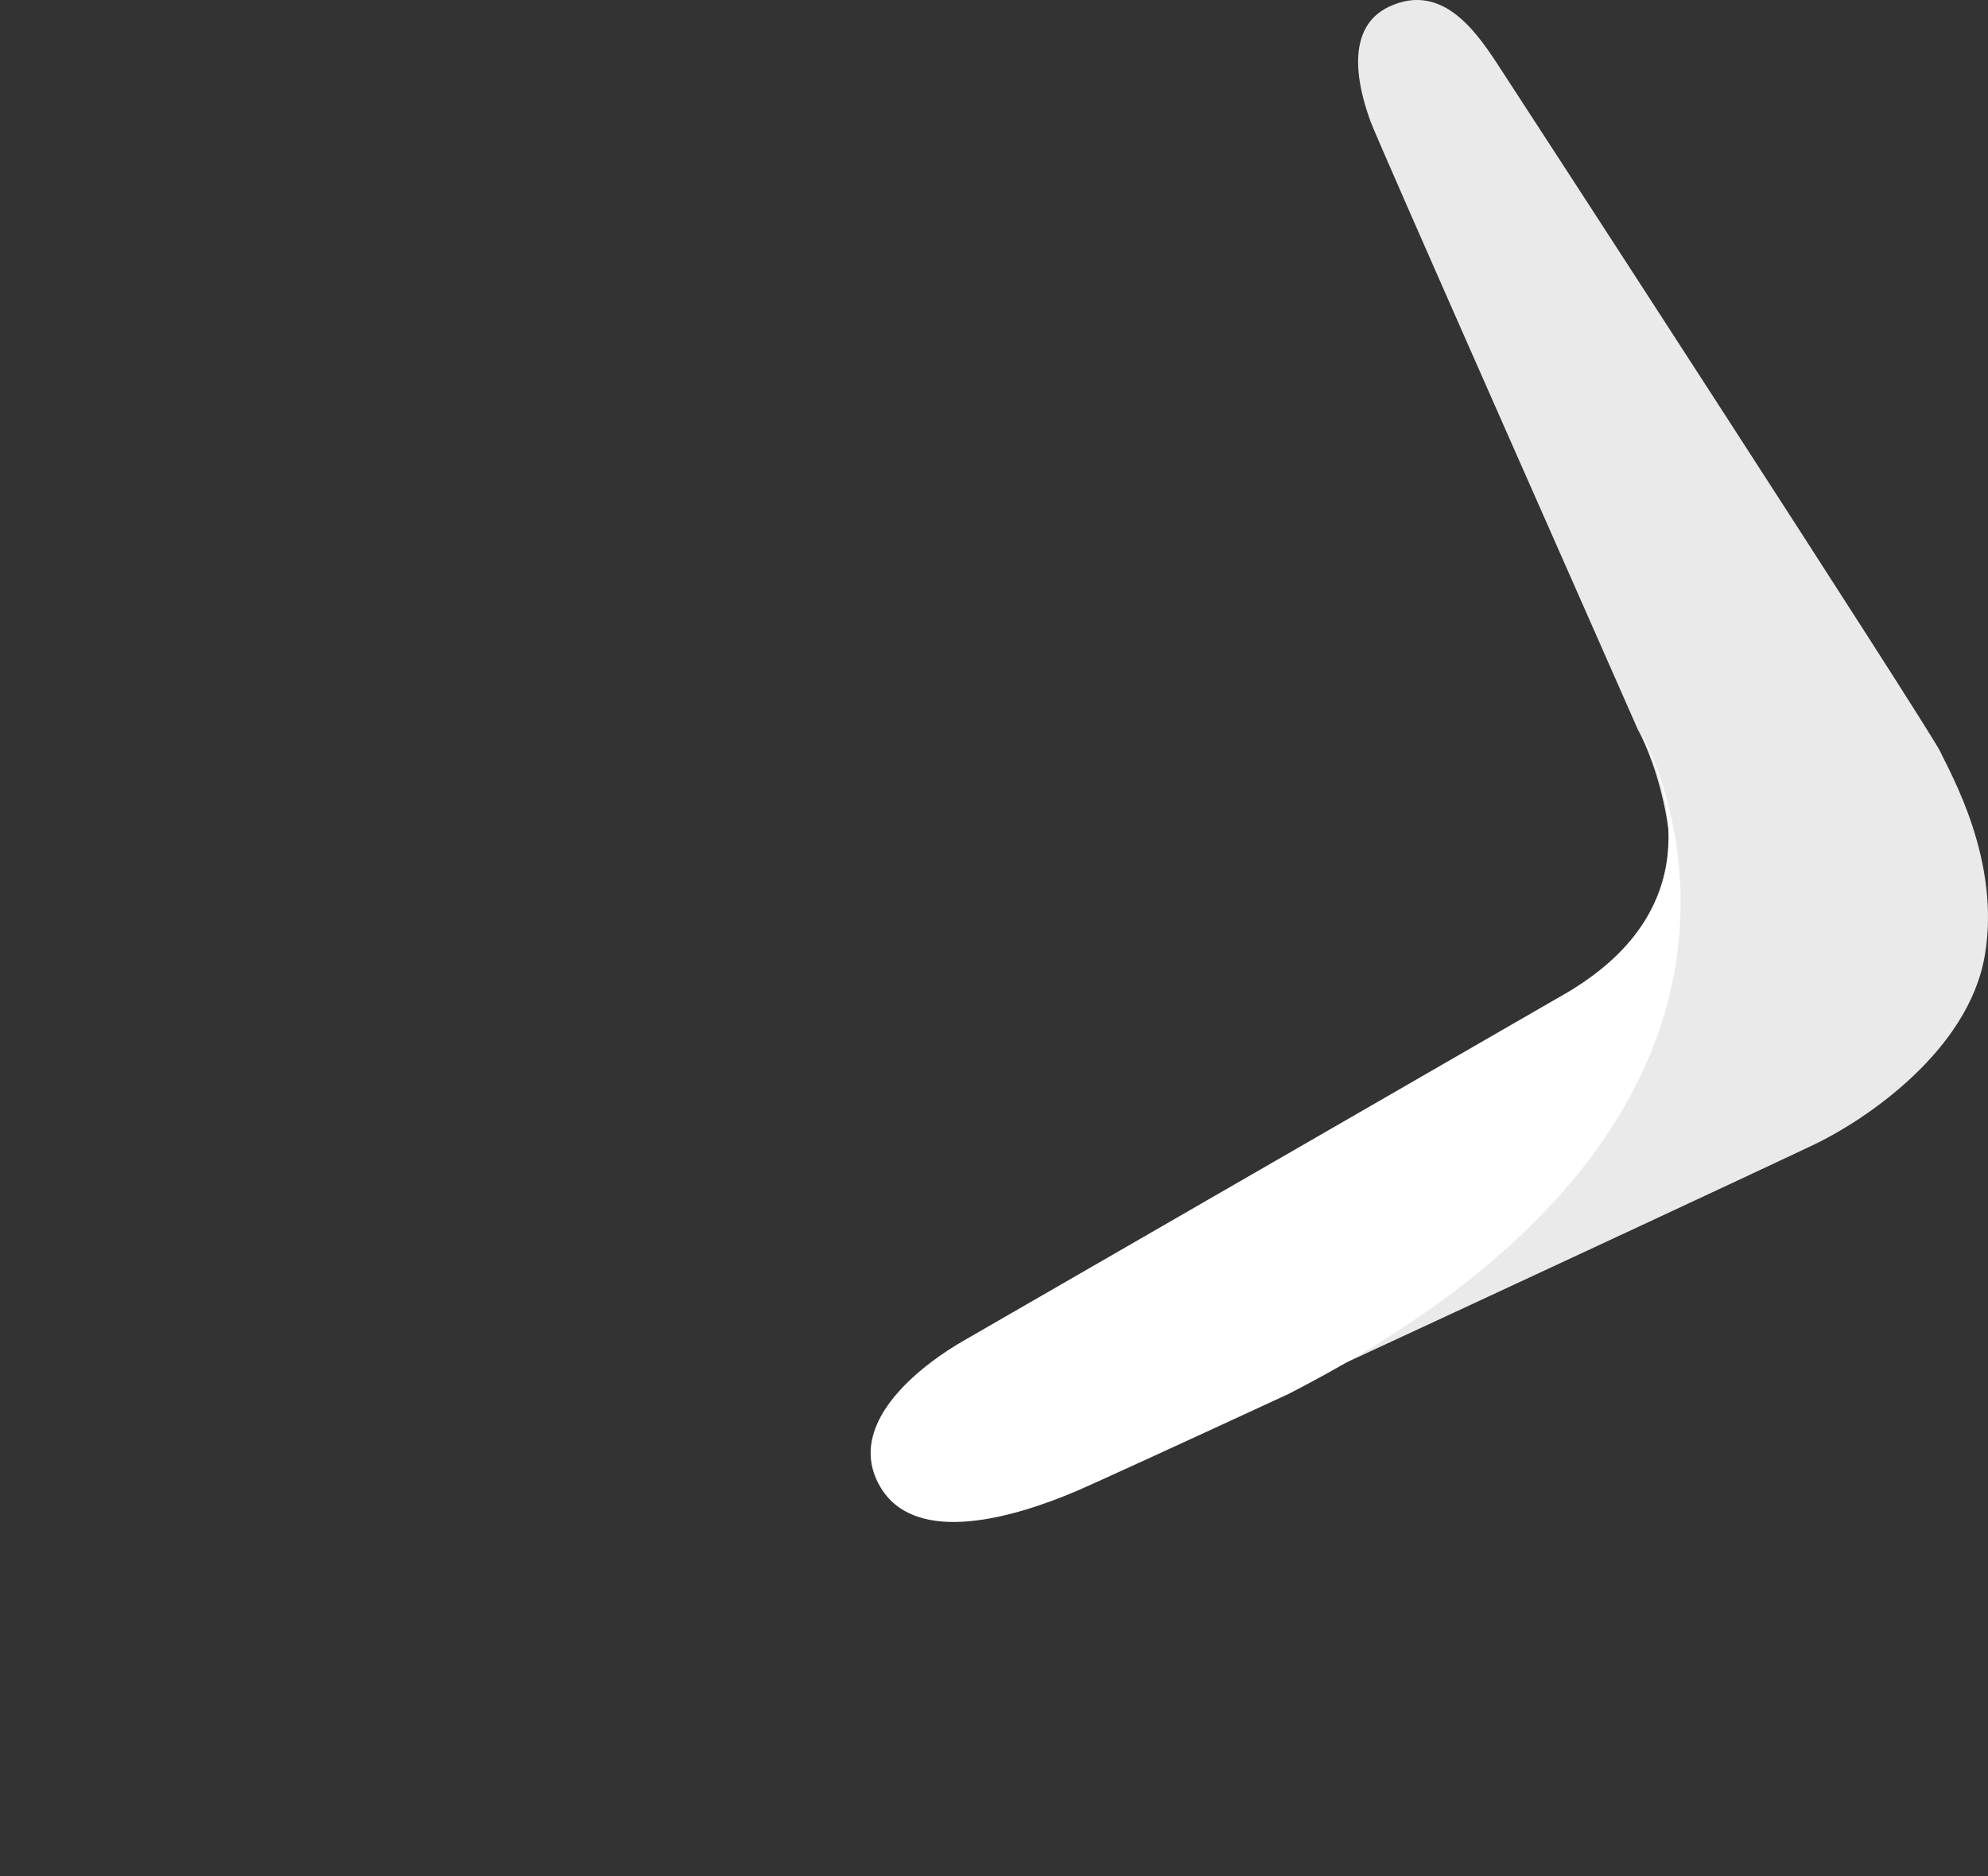 <?xml version="1.0" encoding="utf-8"?>
<!-- Generator: Adobe Illustrator 16.0.0, SVG Export Plug-In . SVG Version: 6.00 Build 0)  -->
<!DOCTYPE svg PUBLIC "-//W3C//DTD SVG 1.1//EN" "http://www.w3.org/Graphics/SVG/1.1/DTD/svg11.dtd">
<svg version="1.1" id="Layer_1" xmlns="http://www.w3.org/2000/svg" xmlns:xlink="http://www.w3.org/1999/xlink" x="0px" y="0px"
	 width="160px" height="151px" viewBox="0 0 160 151" enable-background="new 0 0 160 151" xml:space="preserve">
<rect x="0" y="0" width="160" height="151" fill="#333333" stroke="none"/>
<g>
	<path fill="#E6E7E8" d="M133.898,63.709c0,0-0.002-0.002-0.002-0.003C133.896,63.707,133.898,63.708,133.898,63.709z"/>
	<path fill="#E6E7E8" d="M133.831,63.457c0-0.001,0-0.003,0-0.004C133.831,63.454,133.831,63.456,133.831,63.457z"/>
	<path fill="#E6E7E8" d="M133.698,62.978c-0.002-0.004-0.004-0.008-0.004-0.011C133.694,62.97,133.696,62.974,133.698,62.978z"/>
	<path fill="#E6E7E8" d="M133.766,63.214c0-0.002-0.002-0.005-0.002-0.008C133.764,63.208,133.766,63.211,133.766,63.214z"/>
	<path fill="#E6E7E8" d="M133.628,62.749c0-0.004-0.002-0.008-0.002-0.012C133.626,62.741,133.628,62.745,133.628,62.749z"/>
	<path fill="#E6E7E8" d="M133.963,63.968c0,0,0-0.001,0-0.001C133.963,63.967,133.963,63.967,133.963,63.968z"/>
	<path fill="#E6E7E8" d="M133.147,61.389c0-0.003-0.002-0.007-0.004-0.01C133.146,61.382,133.147,61.386,133.147,61.389z"/>
	<path fill="#E6E7E8" d="M133.214,61.555c-0.002-0.004-0.004-0.005-0.004-0.008C133.21,61.55,133.212,61.551,133.214,61.555z"/>
	<path fill="#E6E7E8" d="M133.028,61.086c-0.002-0.001-0.002-0.002-0.002-0.004C133.026,61.083,133.026,61.085,133.028,61.086z"/>
	<path fill="#E6E7E8" d="M133.278,61.732c-0.002-0.004-0.002-0.009-0.004-0.015C133.276,61.723,133.276,61.728,133.278,61.732z"/>
	<path fill="#E6E7E8" d="M133.558,62.528c0-0.004-0.004-0.008-0.004-0.013C133.554,62.52,133.558,62.523,133.558,62.528z"/>
	<path fill="#E6E7E8" d="M133.348,61.917c-0.002-0.005-0.004-0.009-0.004-0.014C133.344,61.908,133.346,61.912,133.348,61.917z"/>
	<path fill="#E6E7E8" d="M133.488,62.315c-0.002-0.004-0.004-0.007-0.004-0.011C133.484,62.308,133.486,62.311,133.488,62.315z"/>
	<path fill="#E6E7E8" d="M133.418,62.112c-0.004-0.005-0.004-0.009-0.004-0.014C133.414,62.103,133.414,62.107,133.418,62.112z"/>
</g>
<g>
	<path fill="#E6E7E8" d="M46.407,44.391c0,0,0,0,0.002,0C46.407,44.391,46.407,44.391,46.407,44.391z"/>
	<path fill="#E6E7E8" d="M44.375,46.586c0.006-0.005,0.01-0.01,0.012-0.015C44.385,46.576,44.381,46.581,44.375,46.586z"/>
	<path fill="#E6E7E8" d="M46.205,44.58c0.003-0.001,0.003-0.003,0.005-0.004C46.208,44.576,46.208,44.579,46.205,44.58z"/>
	<path fill="#E6E7E8" d="M44.731,46.15c0.004-0.005,0.008-0.011,0.014-0.017C44.739,46.139,44.735,46.145,44.731,46.15z"/>
	<path fill="#E6E7E8" d="M44.603,46.306c0.006-0.008,0.01-0.014,0.016-0.021C44.612,46.292,44.608,46.298,44.603,46.306z"/>
	<path fill="#E6E7E8" d="M44.179,46.837c0.004-0.003,0.006-0.006,0.008-0.01C44.185,46.831,44.183,46.834,44.179,46.837z"/>
	<path fill="#E6E7E8" d="M44.485,46.451c0.004-0.007,0.01-0.014,0.015-0.02C44.495,46.438,44.489,46.444,44.485,46.451z"/>
	<path fill="#E6E7E8" d="M44.093,46.948c0.002-0.001,0.004-0.003,0.004-0.004C44.097,46.945,44.095,46.947,44.093,46.948z"/>
	<path fill="#E6E7E8" d="M44.277,46.709c0.002-0.001,0.004-0.003,0.006-0.004C44.281,46.707,44.279,46.708,44.277,46.709z"/>
	<path fill="#E6E7E8" d="M43.742,47.413c-0.002,0-0.002,0.001-0.002,0.001C43.74,47.414,43.74,47.413,43.742,47.413z"/>
	<path fill="#E6E7E8" d="M44.862,45.994c0.007-0.006,0.013-0.013,0.017-0.018C44.875,45.981,44.869,45.988,44.862,45.994z"/>
	<path fill="#E6E7E8" d="M45.835,44.942c-0.004,0.002-0.006,0.005-0.008,0.008C45.829,44.947,45.831,44.944,45.835,44.942z"/>
	<path fill="#E6E7E8" d="M46.012,44.766c0.002-0.001,0.004-0.004,0.006-0.006C46.016,44.762,46.014,44.765,46.012,44.766z"/>
	<path fill="#E6E7E8" d="M45.646,45.134c0.004-0.004,0.008-0.009,0.01-0.012C45.653,45.125,45.649,45.13,45.646,45.134z"/>
	<path fill="#E6E7E8" d="M43.822,47.304c-0.006,0.005-0.01,0.012-0.014,0.018C43.812,47.316,43.816,47.31,43.822,47.304z"/>
	<path fill="#E6E7E8" d="M45.475,45.313c0.004-0.005,0.007-0.008,0.012-0.013C45.481,45.305,45.479,45.308,45.475,45.313z"/>
	<path fill="#E6E7E8" d="M45.005,45.829c0.004-0.005,0.01-0.009,0.014-0.015C45.015,45.82,45.009,45.824,45.005,45.829z"/>
	<path fill="#E6E7E8" d="M45.154,45.661c0.004-0.005,0.008-0.01,0.014-0.015C45.162,45.651,45.158,45.656,45.154,45.661z"/>
	<path fill="#E6E7E8" d="M45.312,45.487c0.004-0.004,0.008-0.008,0.01-0.011C45.319,45.479,45.315,45.483,45.312,45.487z"/>
</g>
<g>
	<g>
		<g>
			<path fill="#E6E7E8" d="M73.672,130.083c0.006,0.002,0.012,0.002,0.018,0.004C73.684,130.085,73.678,130.085,73.672,130.083z"/>
			<path fill="#E6E7E8" d="M73.426,130.019c0.006,0.002,0.009,0.004,0.015,0.004C73.435,130.022,73.432,130.021,73.426,130.019z"/>
			<path fill="#E6E7E8" d="M74.368,130.245c0.006,0,0.014,0.002,0.021,0.004C74.382,130.247,74.374,130.245,74.368,130.245z"/>
			<path fill="#E6E7E8" d="M74.141,130.194c0.008,0.002,0.016,0.004,0.023,0.006C74.156,130.198,74.148,130.196,74.141,130.194z"/>
			<path fill="#E6E7E8" d="M72.922,129.876c0.002,0,0.006,0,0.008,0.002C72.928,129.876,72.924,129.876,72.922,129.876z"/>
			<path fill="#E6E7E8" d="M72.661,129.796c0.002,0,0.004,0,0.006,0C72.665,129.796,72.663,129.796,72.661,129.796z"/>
			<path fill="#E6E7E8" d="M74.587,130.288c0.008,0.002,0.016,0.004,0.025,0.006C74.603,130.292,74.595,130.29,74.587,130.288z"/>
			<path fill="#E6E7E8" d="M73.178,129.95c0.004,0,0.006,0.002,0.01,0.002C73.184,129.952,73.182,129.95,73.178,129.95z"/>
			<path fill="#E6E7E8" d="M73.908,130.142c0.008,0.002,0.015,0.004,0.021,0.006C73.923,130.146,73.916,130.144,73.908,130.142z"/>
			<path fill="#E6E7E8" d="M76.022,130.524c0.021,0.002,0.038,0.006,0.058,0.008C76.061,130.53,76.044,130.526,76.022,130.524z"/>
			<path fill="#E6E7E8" d="M75.881,130.505c0.004,0,0.008,0.002,0.012,0.002C75.889,130.507,75.885,130.505,75.881,130.505z"/>
			<path fill="#E6E7E8" d="M75.726,130.483c0.004,0,0.006,0.002,0.01,0.002C75.731,130.485,75.729,130.483,75.726,130.483z"/>
			<path fill="#E6E7E8" d="M76.159,130.542c0.004,0,0.006,0.002,0.008,0.002C76.165,130.544,76.163,130.542,76.159,130.542z"/>
			<path fill="#E6E7E8" d="M75.381,130.433c0.01,0,0.018,0.002,0.025,0.004C75.398,130.435,75.391,130.433,75.381,130.433z"/>
			<path fill="#E6E7E8" d="M75.558,130.46c0.008,0,0.014,0.002,0.023,0.002C75.571,130.462,75.565,130.46,75.558,130.46z"/>
			<path fill="#E6E7E8" d="M75.001,130.368c0.008,0,0.016,0.002,0.023,0.004C75.017,130.37,75.009,130.368,75.001,130.368z"/>
			<path fill="#E6E7E8" d="M74.799,130.331c0.008,0.002,0.017,0.004,0.024,0.004C74.815,130.335,74.807,130.333,74.799,130.331z"/>
			<path fill="#E6E7E8" d="M75.198,130.401c0.006,0.002,0.014,0.002,0.02,0.004C75.212,130.403,75.204,130.403,75.198,130.401z"/>
			<path fill="#E6E7E8" d="M76.494,130.585c-0.008,0-0.012-0.002-0.018-0.002C76.482,130.583,76.486,130.585,76.494,130.585z"/>
			<path fill="#E6E7E8" d="M76.61,130.599c-0.002,0-0.002,0-0.004,0C76.608,130.599,76.608,130.599,76.61,130.599z"/>
			<path fill="#E6E7E8" d="M76.979,130.642c-0.012,0-0.023-0.002-0.037-0.004C76.955,130.64,76.967,130.642,76.979,130.642z"/>
			<path fill="#E6E7E8" d="M77.486,130.7c-0.027-0.004-0.052-0.006-0.077-0.01C77.435,130.694,77.459,130.696,77.486,130.7z"/>
			<path fill="#E6E7E8" d="M77.743,130.728c-0.018,0-0.033-0.004-0.051-0.006C77.71,130.724,77.726,130.728,77.743,130.728z"/>
			<path fill="#E6E7E8" d="M76.771,130.618L76.771,130.618L76.771,130.618z"/>
		</g>
	</g>
	<g>
		<g>
			<path fill="#E6E7E8" d="M133.408,62.83c0-0.005-0.002-0.01-0.004-0.017C133.406,62.82,133.408,62.825,133.408,62.83z"/>
			<path fill="#E6E7E8" d="M133.477,63.075c-0.002-0.004-0.002-0.009-0.004-0.015C133.475,63.065,133.475,63.07,133.477,63.075z"/>
			<path fill="#E6E7E8" d="M133.2,62.145c-0.002-0.008-0.006-0.015-0.008-0.023C133.194,62.129,133.198,62.137,133.2,62.145z"/>
			<path fill="#E6E7E8" d="M133.27,62.365c0-0.007-0.002-0.014-0.006-0.023C133.268,62.351,133.27,62.358,133.27,62.365z"/>
			<path fill="#E6E7E8" d="M133.603,63.584c0-0.002,0-0.005,0-0.007C133.603,63.579,133.603,63.582,133.603,63.584z"/>
			<path fill="#E6E7E8" d="M133.665,63.85c0-0.001,0-0.003,0-0.005C133.665,63.847,133.665,63.849,133.665,63.85z"/>
			<path fill="#E6E7E8" d="M133.13,61.932c-0.002-0.008-0.006-0.016-0.01-0.024C133.124,61.916,133.128,61.923,133.13,61.932z"/>
			<path fill="#E6E7E8" d="M133.541,63.326c0-0.004-0.002-0.007-0.002-0.01C133.539,63.319,133.541,63.322,133.541,63.326z"/>
			<path fill="#E6E7E8" d="M133.341,62.594c-0.002-0.006-0.004-0.014-0.006-0.02C133.337,62.58,133.341,62.588,133.341,62.594z"/>
			<path fill="#E6E7E8" d="M132.615,60.568c-0.008-0.018-0.015-0.036-0.022-0.053C132.601,60.532,132.607,60.55,132.615,60.568z"/>
			<path fill="#E6E7E8" d="M132.67,60.701c-0.002-0.004-0.004-0.007-0.006-0.011C132.666,60.693,132.668,60.697,132.67,60.701z"/>
			<path fill="#E6E7E8" d="M132.729,60.847c-0.002-0.003-0.002-0.006-0.004-0.009C132.728,60.84,132.728,60.844,132.729,60.847z"/>
			<path fill="#E6E7E8" d="M132.562,60.441c0-0.003-0.002-0.005-0.004-0.008C132.56,60.436,132.562,60.438,132.562,60.441z"/>
			<path fill="#E6E7E8" d="M132.855,61.171c-0.004-0.008-0.006-0.016-0.01-0.023C132.85,61.155,132.852,61.163,132.855,61.171z"/>
			<path fill="#E6E7E8" d="M132.791,61.004c-0.002-0.006-0.005-0.014-0.007-0.021C132.786,60.99,132.789,60.998,132.791,61.004z"/>
			<path fill="#E6E7E8" d="M132.991,61.534c-0.002-0.008-0.006-0.016-0.01-0.023C132.985,61.518,132.989,61.525,132.991,61.534z"/>
			<path fill="#E6E7E8" d="M133.06,61.729c-0.004-0.01-0.006-0.018-0.008-0.026C133.054,61.711,133.056,61.719,133.06,61.729z"/>
			<path fill="#E6E7E8" d="M132.923,61.347c-0.002-0.007-0.007-0.014-0.009-0.021C132.916,61.333,132.921,61.34,132.923,61.347z"/>
			<path fill="#EAEAEA" d="M110.299,9.76c0.573,1.601,17.823,40.518,21.514,48.94c-0.002-0.001-0.002-0.003-0.004-0.005
				c0.008,0.012,15.844,27.292-28.378,53.237c16.859-7.797,40.221-18.682,42.759-19.91c3.844-1.865,12.199-7.375,13.544-15.082
				c1.35-7.708-2.826-14.81-3.571-16.445c-0.743-1.635-33.889-52.673-35.725-55.465c-1.834-2.788-4.513-6.384-8.592-4.516
				C107.767,2.382,109.667,8.003,110.299,9.76z"/>
			<path fill="#E6E7E8" d="M132.434,60.129c0,0.005,0.002,0.011,0.006,0.017C132.436,60.14,132.434,60.134,132.434,60.129z"/>
			<path fill="#E6E7E8" d="M132.387,60.021c0,0.001,0,0.002,0,0.003C132.387,60.023,132.387,60.022,132.387,60.021z"/>
			<path fill="#E6E7E8" d="M132.238,59.679c0.006,0.012,0.01,0.023,0.014,0.035C132.248,59.703,132.244,59.691,132.238,59.679z"/>
			<path fill="#E6E7E8" d="M132.035,59.21c0.009,0.025,0.021,0.049,0.032,0.073C132.056,59.26,132.044,59.236,132.035,59.21z"/>
			<path fill="#E6E7E8" d="M131.931,58.974c0.006,0.017,0.014,0.032,0.02,0.048C131.944,59.006,131.937,58.991,131.931,58.974z"/>
			<path fill="#E6E7E8" d="M132.323,59.874L132.323,59.874L132.323,59.874z"/>
		</g>
		<path fill="#FFFFFF" d="M132.067,58.954c0.356,0.813,0.588,1.344,0.665,1.529c0.855,2.061,5.227,11.932-5.955,18.998
			c-0.557,0.365-0.89,0.537-0.89,0.537s-45.912,26.48-48.468,27.957c-2.559,1.48-9.514,6.25-6.68,11.494
			c2.836,5.246,11.369,2.443,15.805,0.566c1.506-0.639,8.462-3.834,17.145-7.846C149.298,88.81,132.075,58.966,132.067,58.954z"/>
	</g>
	<g>
		<g>
			<path fill="#E6E7E8" d="M45.239,44.13c-0.004,0.004-0.008,0.008-0.014,0.013C45.231,44.138,45.235,44.134,45.239,44.13z"/>
			<path fill="#E6E7E8" d="M45.416,43.949c-0.004,0.005-0.008,0.008-0.01,0.012C45.408,43.957,45.412,43.954,45.416,43.949z"/>
			<path fill="#E6E7E8" d="M44.749,44.653c-0.004,0.006-0.01,0.013-0.016,0.019C44.739,44.666,44.745,44.66,44.749,44.653z"/>
			<path fill="#E6E7E8" d="M44.906,44.482c-0.006,0.005-0.01,0.011-0.016,0.017C44.896,44.494,44.9,44.488,44.906,44.482z"/>
			<path fill="#E6E7E8" d="M45.793,43.584c-0.002,0.001-0.004,0.002-0.006,0.005C45.789,43.586,45.791,43.585,45.793,43.584z"/>
			<path fill="#E6E7E8" d="M45.992,43.396c-0.002,0.002-0.004,0.003-0.004,0.004C45.988,43.399,45.99,43.398,45.992,43.396z"/>
			<path fill="#E6E7E8" d="M44.603,44.821c-0.006,0.007-0.014,0.013-0.018,0.02C44.589,44.834,44.597,44.828,44.603,44.821z"/>
			<path fill="#E6E7E8" d="M45.601,43.767c-0.004,0.002-0.004,0.005-0.008,0.007C45.597,43.772,45.597,43.77,45.601,43.767z"/>
			<path fill="#E6E7E8" d="M45.067,44.308c-0.004,0.005-0.01,0.009-0.014,0.015C45.058,44.317,45.063,44.313,45.067,44.308z"/>
			<path fill="#E6E7E8" d="M43.68,45.95c-0.01,0.016-0.021,0.03-0.032,0.045C43.659,45.98,43.67,45.966,43.68,45.95z"/>
			<path fill="#E6E7E8" d="M43.768,45.836c-0.002,0.003-0.004,0.006-0.008,0.01C43.764,45.843,43.766,45.839,43.768,45.836z"/>
			<path fill="#E6E7E8" d="M43.865,45.712c-0.002,0.002-0.004,0.005-0.006,0.008C43.861,45.718,43.863,45.715,43.865,45.712z"/>
			<path fill="#E6E7E8" d="M43.597,46.059c-0.002,0.002-0.002,0.004-0.005,0.008C43.595,46.063,43.595,46.061,43.597,46.059z"/>
			<path fill="#E6E7E8" d="M44.081,45.44c-0.006,0.007-0.01,0.013-0.016,0.021C44.071,45.453,44.075,45.447,44.081,45.44z"/>
			<path fill="#E6E7E8" d="M43.972,45.579c-0.006,0.005-0.01,0.012-0.016,0.019C43.962,45.59,43.966,45.584,43.972,45.579z"/>
			<path fill="#E6E7E8" d="M44.327,45.143c-0.005,0.006-0.011,0.013-0.017,0.018C44.316,45.155,44.322,45.149,44.327,45.143z"/>
			<path fill="#E6E7E8" d="M44.46,44.984c-0.006,0.007-0.012,0.014-0.018,0.02C44.448,44.998,44.454,44.991,44.46,44.984z"/>
			<path fill="#E6E7E8" d="M44.2,45.295c-0.006,0.006-0.008,0.011-0.014,0.016C44.192,45.306,44.194,45.301,44.2,45.295z"/>
			<path fill="#E6E7E8" d="M43.393,46.329c0.004-0.005,0.008-0.01,0.011-0.015C43.4,46.319,43.396,46.323,43.393,46.329z"/>
			<path fill="#E6E7E8" d="M43.323,46.422c0.002-0.001,0.002-0.002,0.002-0.002C43.325,46.42,43.325,46.421,43.323,46.422z"/>
			<path fill="#E6E7E8" d="M43.101,46.721c0.008-0.011,0.015-0.021,0.022-0.03C43.115,46.701,43.108,46.71,43.101,46.721z"/>
			<path fill="#E6E7E8" d="M42.798,47.133c0.016-0.023,0.031-0.043,0.049-0.065C42.829,47.09,42.813,47.11,42.798,47.133z"/>
			<path fill="#E6E7E8" d="M42.646,47.341c0.009-0.015,0.021-0.028,0.03-0.043C42.667,47.312,42.654,47.326,42.646,47.341z"/>
			<path fill="#E6E7E8" d="M43.225,46.551c0,0,0,0,0.002,0C43.225,46.551,43.225,46.551,43.225,46.551z"/>
		</g>
	</g>
</g>
</svg>
